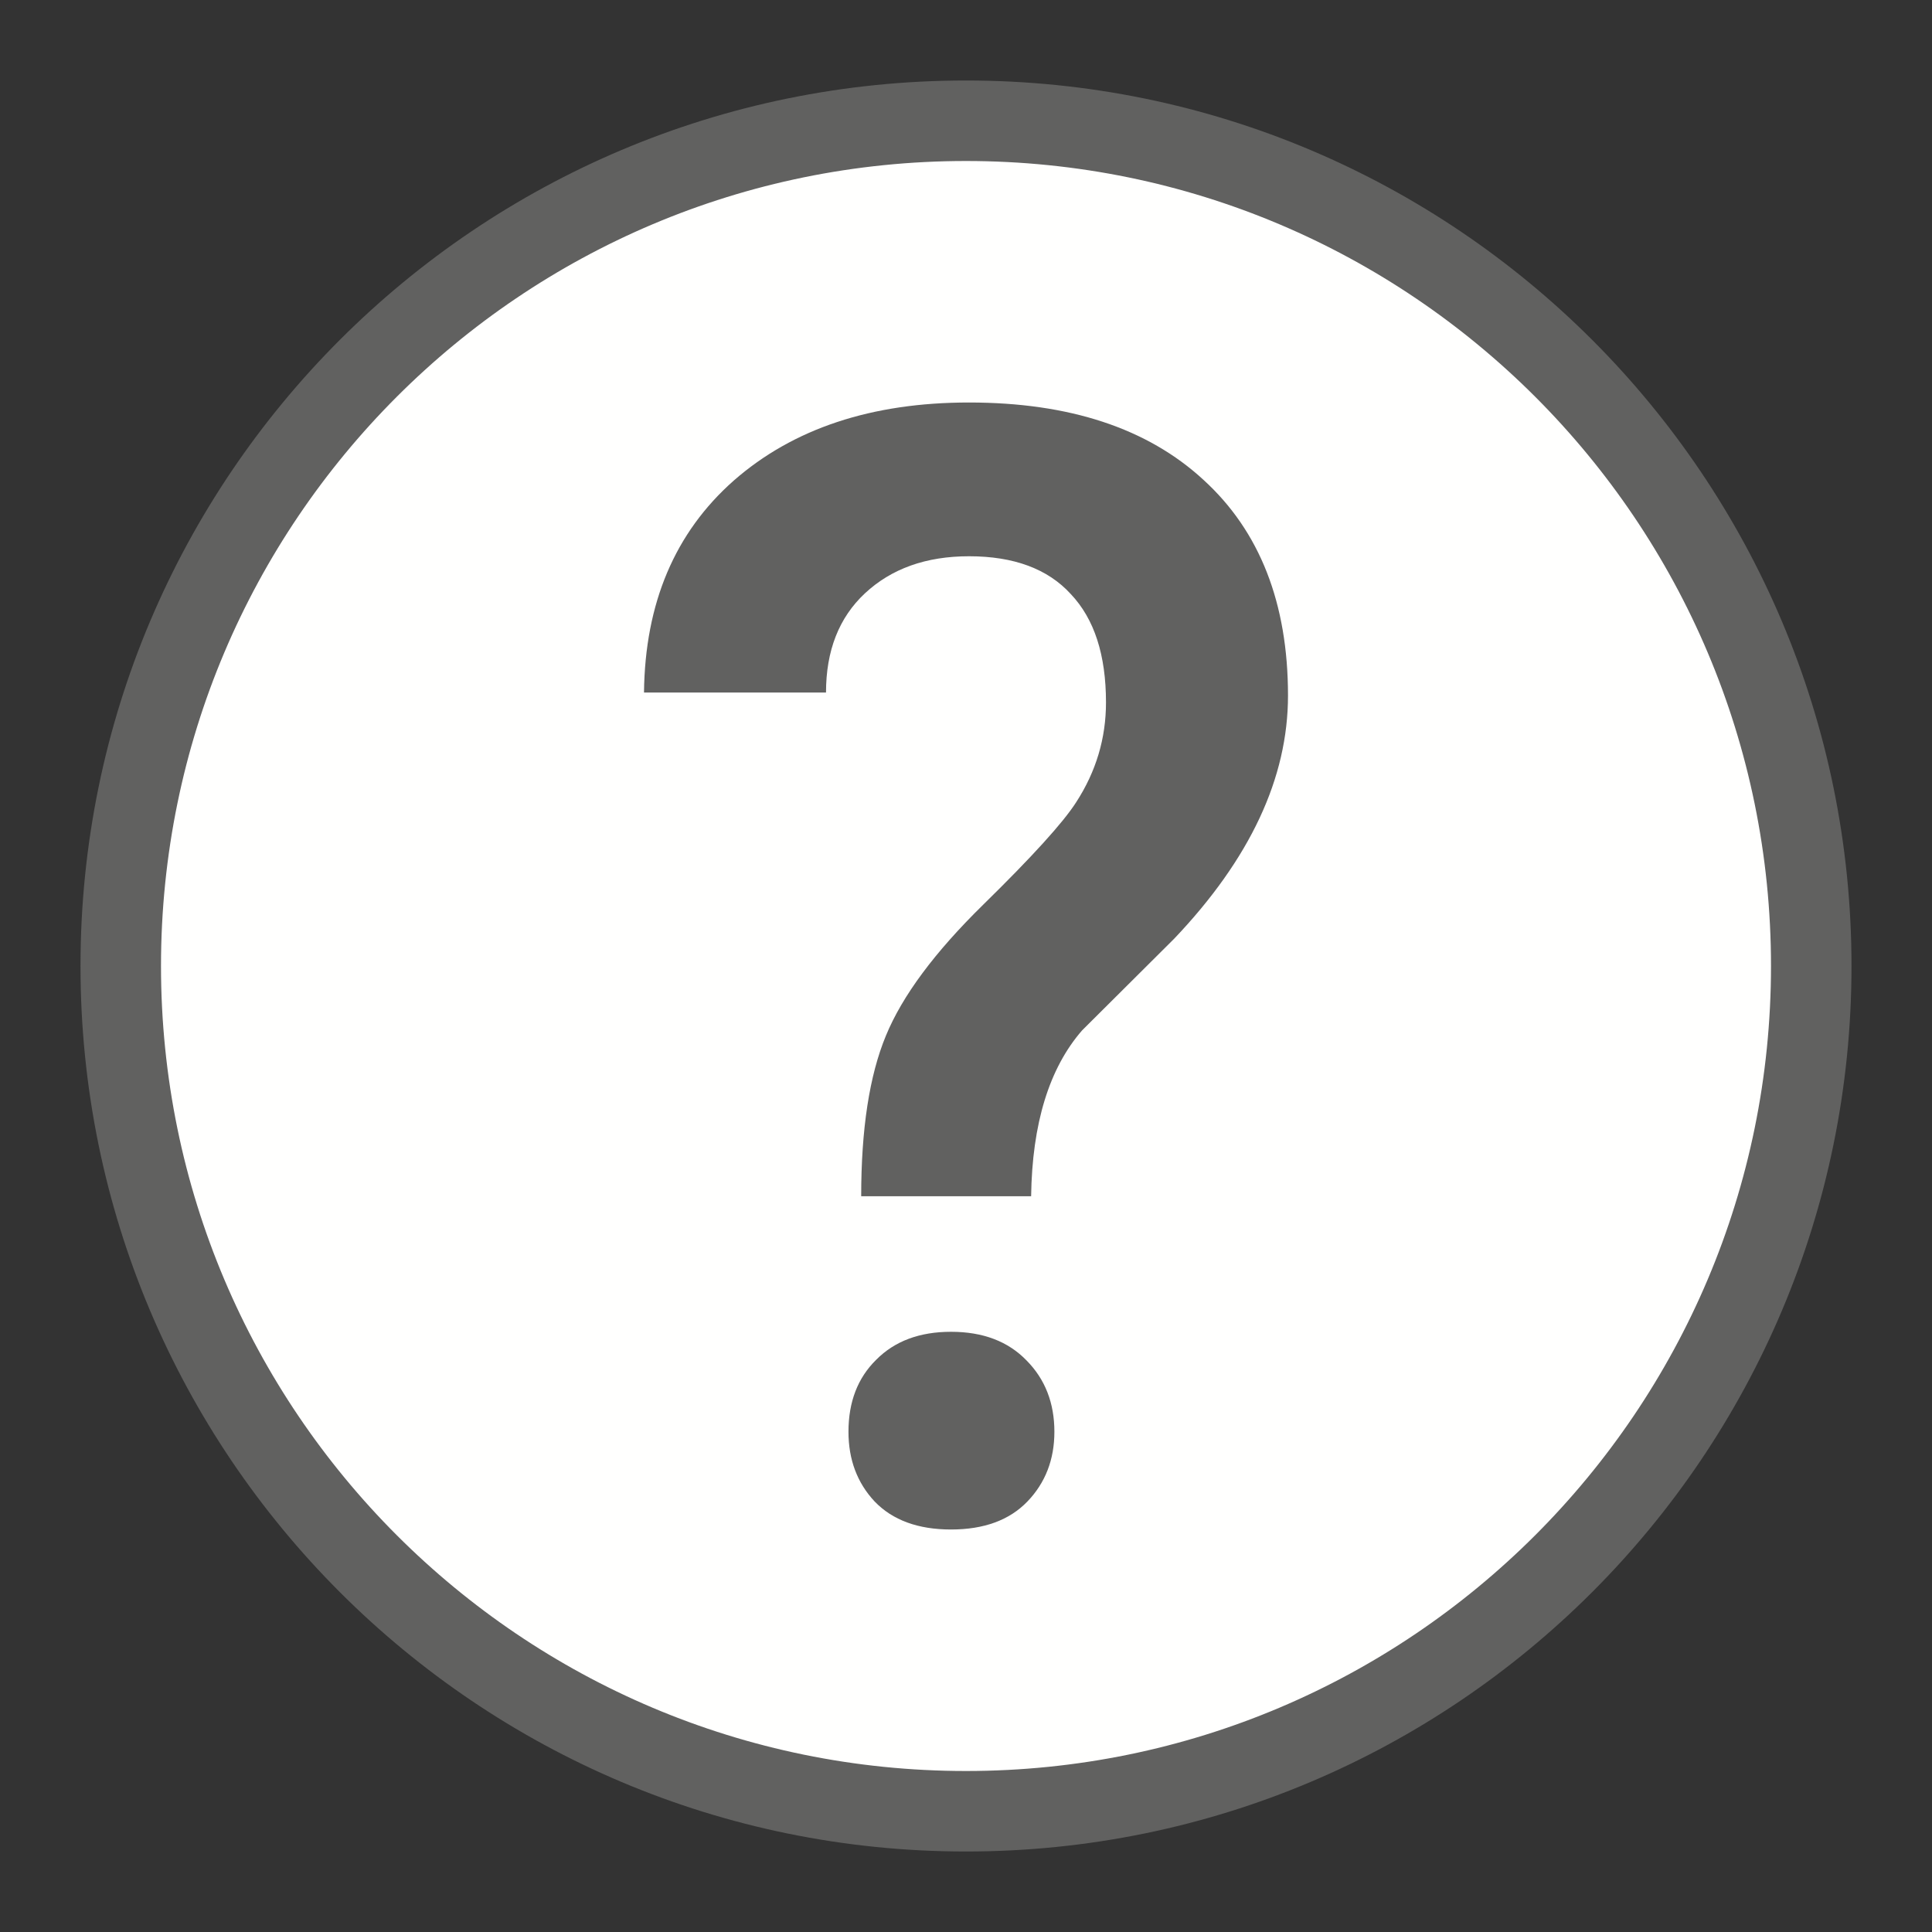 <svg width="24" height="24" viewBox="0 0 24 24" fill="none" xmlns="http://www.w3.org/2000/svg">
<rect x="0" y="0" width="24" height="24" fill="#333333" stroke="none"/>
<path d="M1.5 12C1.5 17.799 6.201 22.5 12 22.5C17.799 22.5 22.5 17.799 22.5 12C22.5 6.201 17.799 1.5 12 1.5C6.201 1.5 1.5 6.201 1.5 12Z" fill="#FFFFFE" stroke="#616160" stroke-linecap="round"/>
<path d="M10.698 14.86C10.698 14.026 10.8 13.361 11.005 12.866C11.209 12.37 11.612 11.828 12.214 11.238C12.822 10.642 13.206 10.219 13.367 9.968C13.616 9.585 13.739 9.171 13.739 8.726C13.739 8.136 13.594 7.688 13.302 7.38C13.017 7.067 12.595 6.91 12.037 6.91C11.504 6.91 11.073 7.064 10.744 7.371C10.422 7.672 10.261 8.083 10.261 8.603H8C8.012 7.493 8.384 6.615 9.116 5.969C9.854 5.323 10.828 5 12.037 5C13.284 5 14.254 5.32 14.949 5.96C15.65 6.599 16 7.493 16 8.641C16 9.664 15.529 10.67 14.586 11.661L13.442 12.8C13.033 13.27 12.822 13.957 12.809 14.86H10.698ZM10.54 17.786C10.54 17.416 10.654 17.118 10.884 16.892C11.113 16.66 11.423 16.544 11.814 16.544C12.211 16.544 12.524 16.663 12.754 16.902C12.983 17.134 13.098 17.429 13.098 17.786C13.098 18.131 12.986 18.42 12.763 18.652C12.54 18.884 12.223 19 11.814 19C11.405 19 11.088 18.884 10.865 18.652C10.648 18.42 10.54 18.131 10.54 17.786Z" fill="#616160"/>
</svg>
